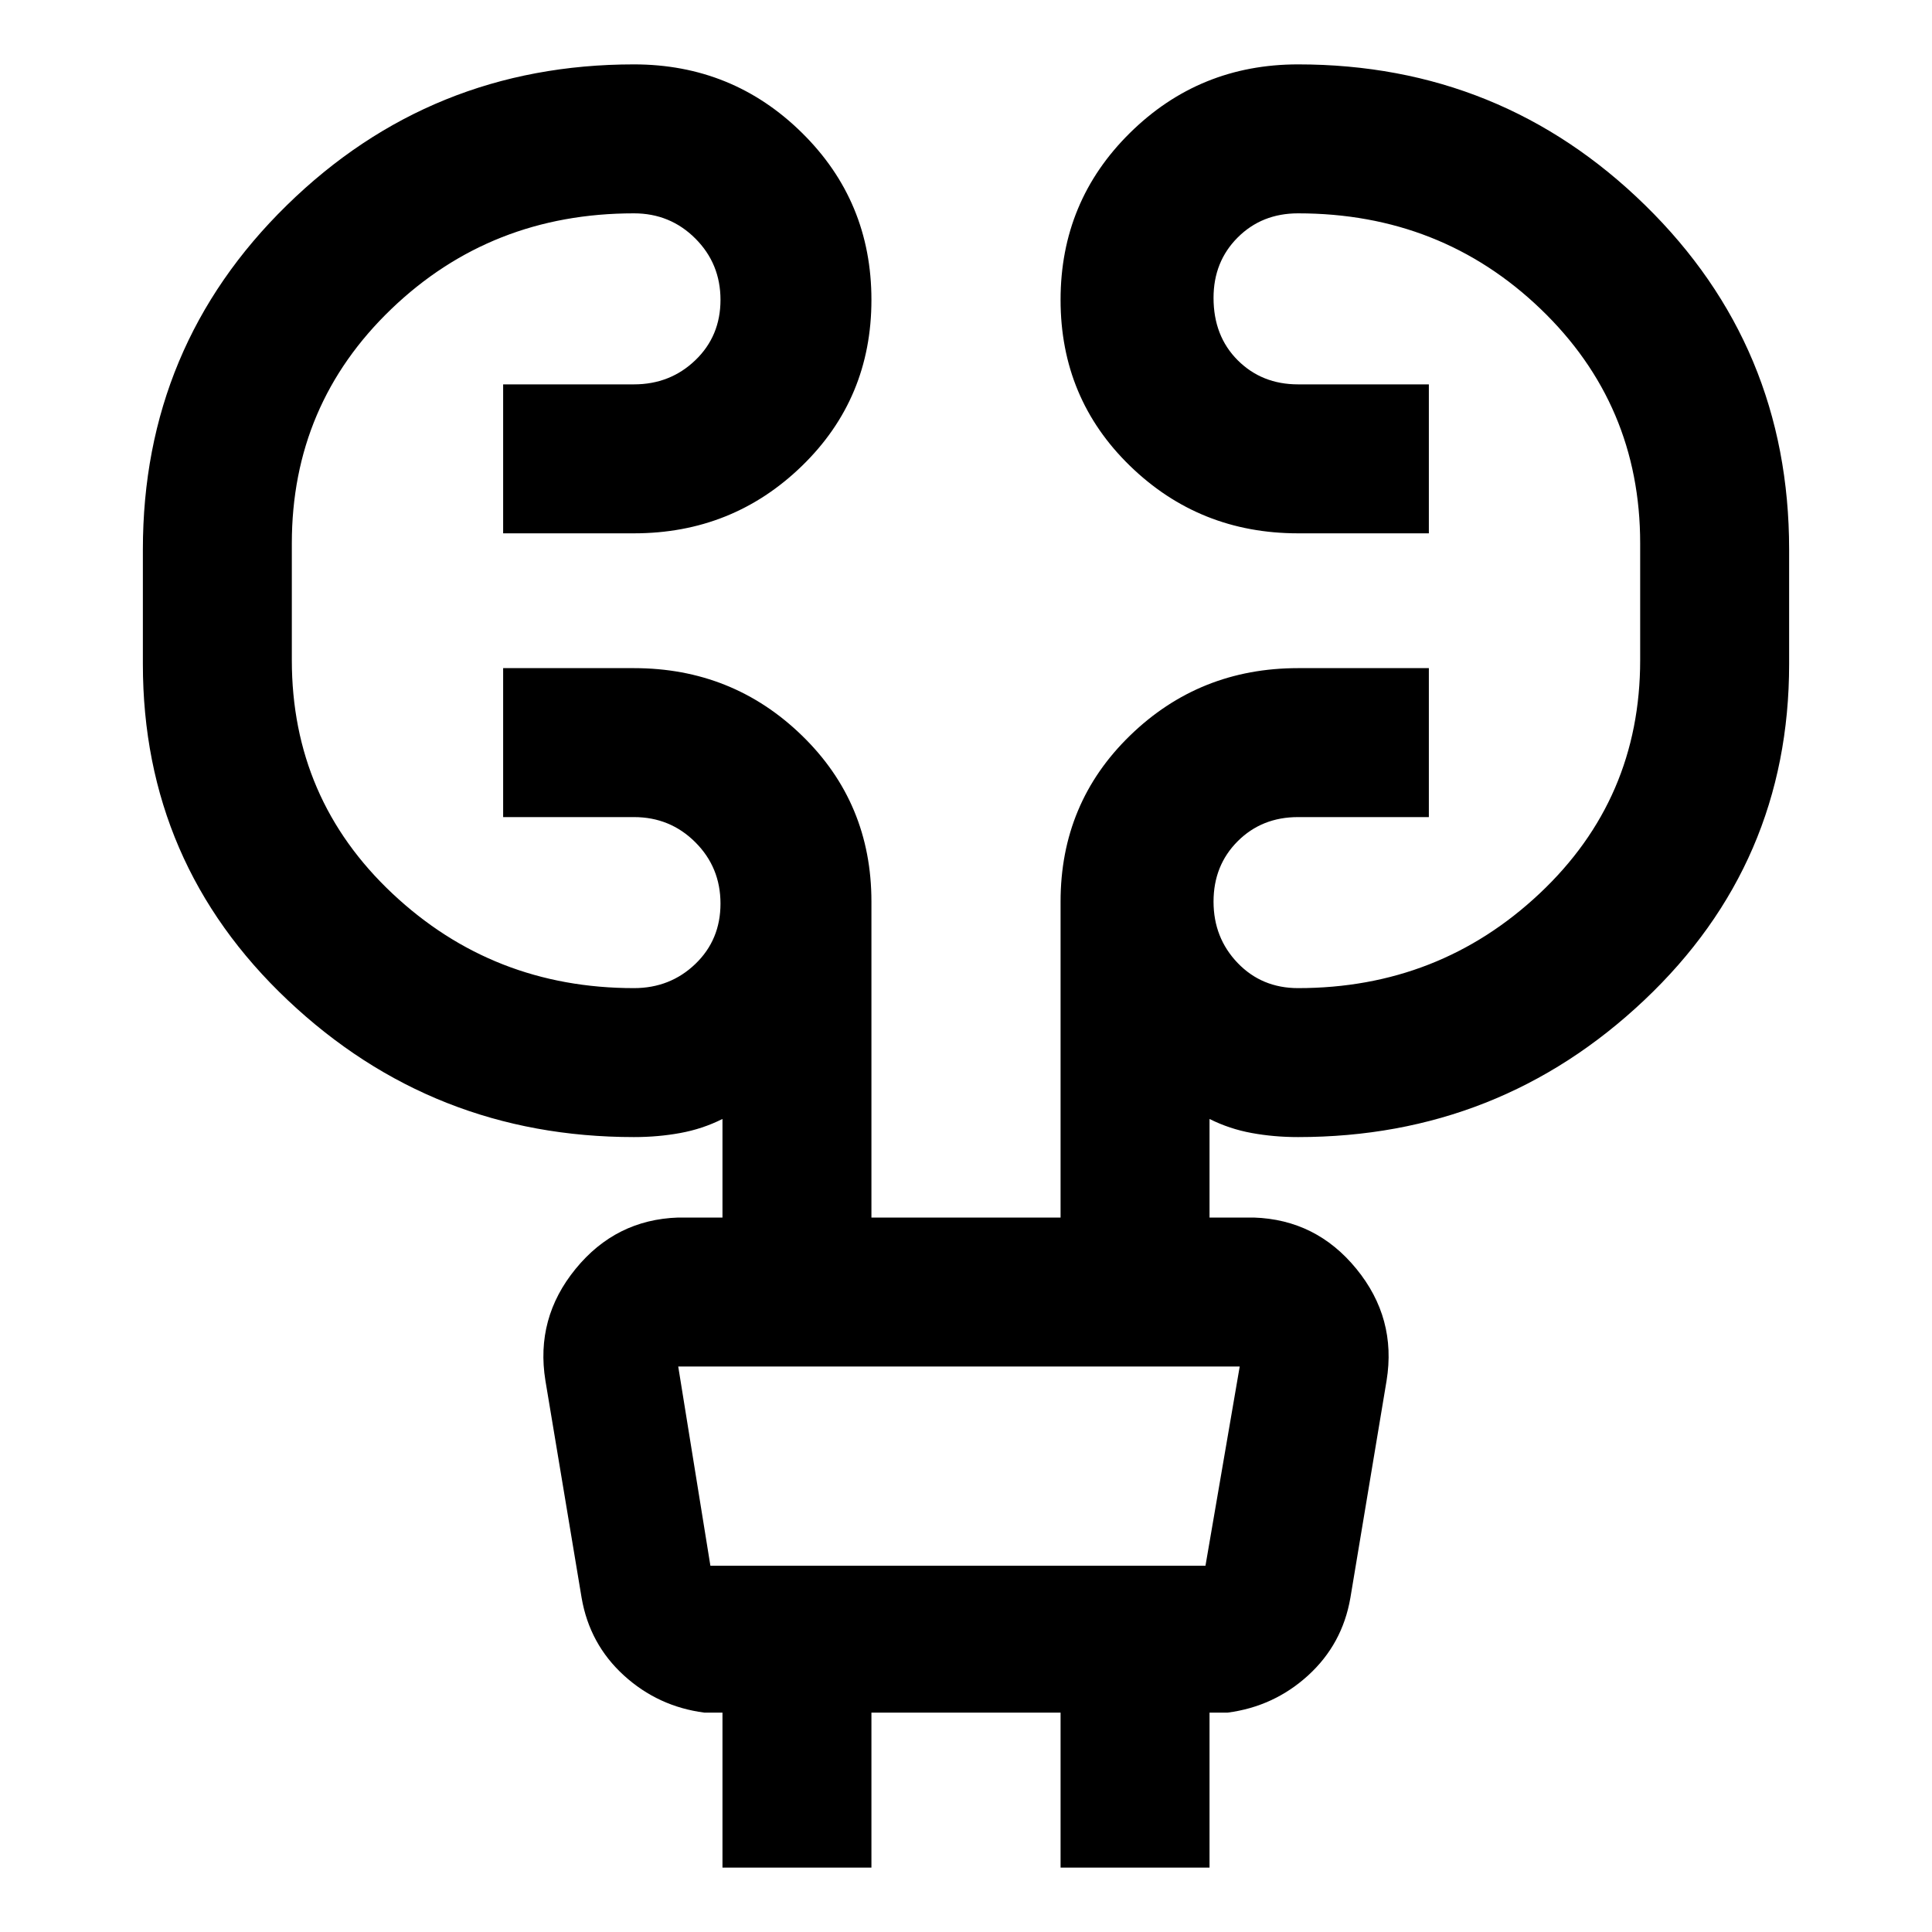 <svg xmlns="http://www.w3.org/2000/svg" height="40" width="40"><path d="M14.958 38.667v-3.209h-.375q-.958-.125-1.666-.77-.709-.646-.875-1.605l-.75-4.5q-.209-1.291.625-2.312.833-1.021 2.125-1.063h.916v-2.041q-.416.208-.875.291-.458.084-.958.084-4.167 0-7.167-2.834-3-2.833-3-6.958v-2.375q0-4.208 2.98-7.125 2.979-2.917 7.187-2.917 2.042 0 3.479 1.417 1.438 1.417 1.438 3.458 0 2.042-1.438 3.438-1.437 1.396-3.479 1.396h-2.708V7.958h2.708q.75 0 1.271-.5.521-.5.521-1.25t-.521-1.27q-.521-.521-1.271-.521-2.958 0-5.021 1.979-2.062 1.979-2.062 4.854v2.417q0 2.875 2.083 4.833 2.083 1.958 5 1.958.75 0 1.271-.5.521-.5.521-1.25t-.521-1.27q-.521-.521-1.271-.521h-2.708v-3.084h2.708q2.042 0 3.479 1.396 1.438 1.396 1.438 3.438v6.541h3.916v-6.541q0-2.042 1.438-3.438 1.437-1.396 3.479-1.396h2.708v3.084h-2.708q-.75 0-1.25.5t-.5 1.25q0 .75.5 1.271.5.52 1.25.52 2.917 0 5-1.958t2.083-4.833V11.25q0-2.875-2.062-4.854-2.063-1.979-5.021-1.979-.75 0-1.25.5t-.5 1.25q0 .791.5 1.291.5.5 1.25.5h2.708v3.084h-2.708q-2.042 0-3.479-1.396-1.438-1.396-1.438-3.438 0-2.041 1.438-3.458 1.437-1.417 3.479-1.417 4.208 0 7.187 2.917 2.98 2.917 2.98 7.125v2.375q0 4.125-3 6.958-3 2.834-7.167 2.834-.5 0-.958-.084-.459-.083-.875-.291v2.041h.916q1.292.042 2.125 1.063.834 1.021.625 2.312l-.75 4.5q-.166.959-.875 1.605-.708.645-1.666.77h-.375v3.209h-3.084v-3.209h-3.916v3.209Zm-.916-10.375.666 4.125h10.25l.709-4.125H14.042Zm0 0 .666 4.125Z"/></svg>